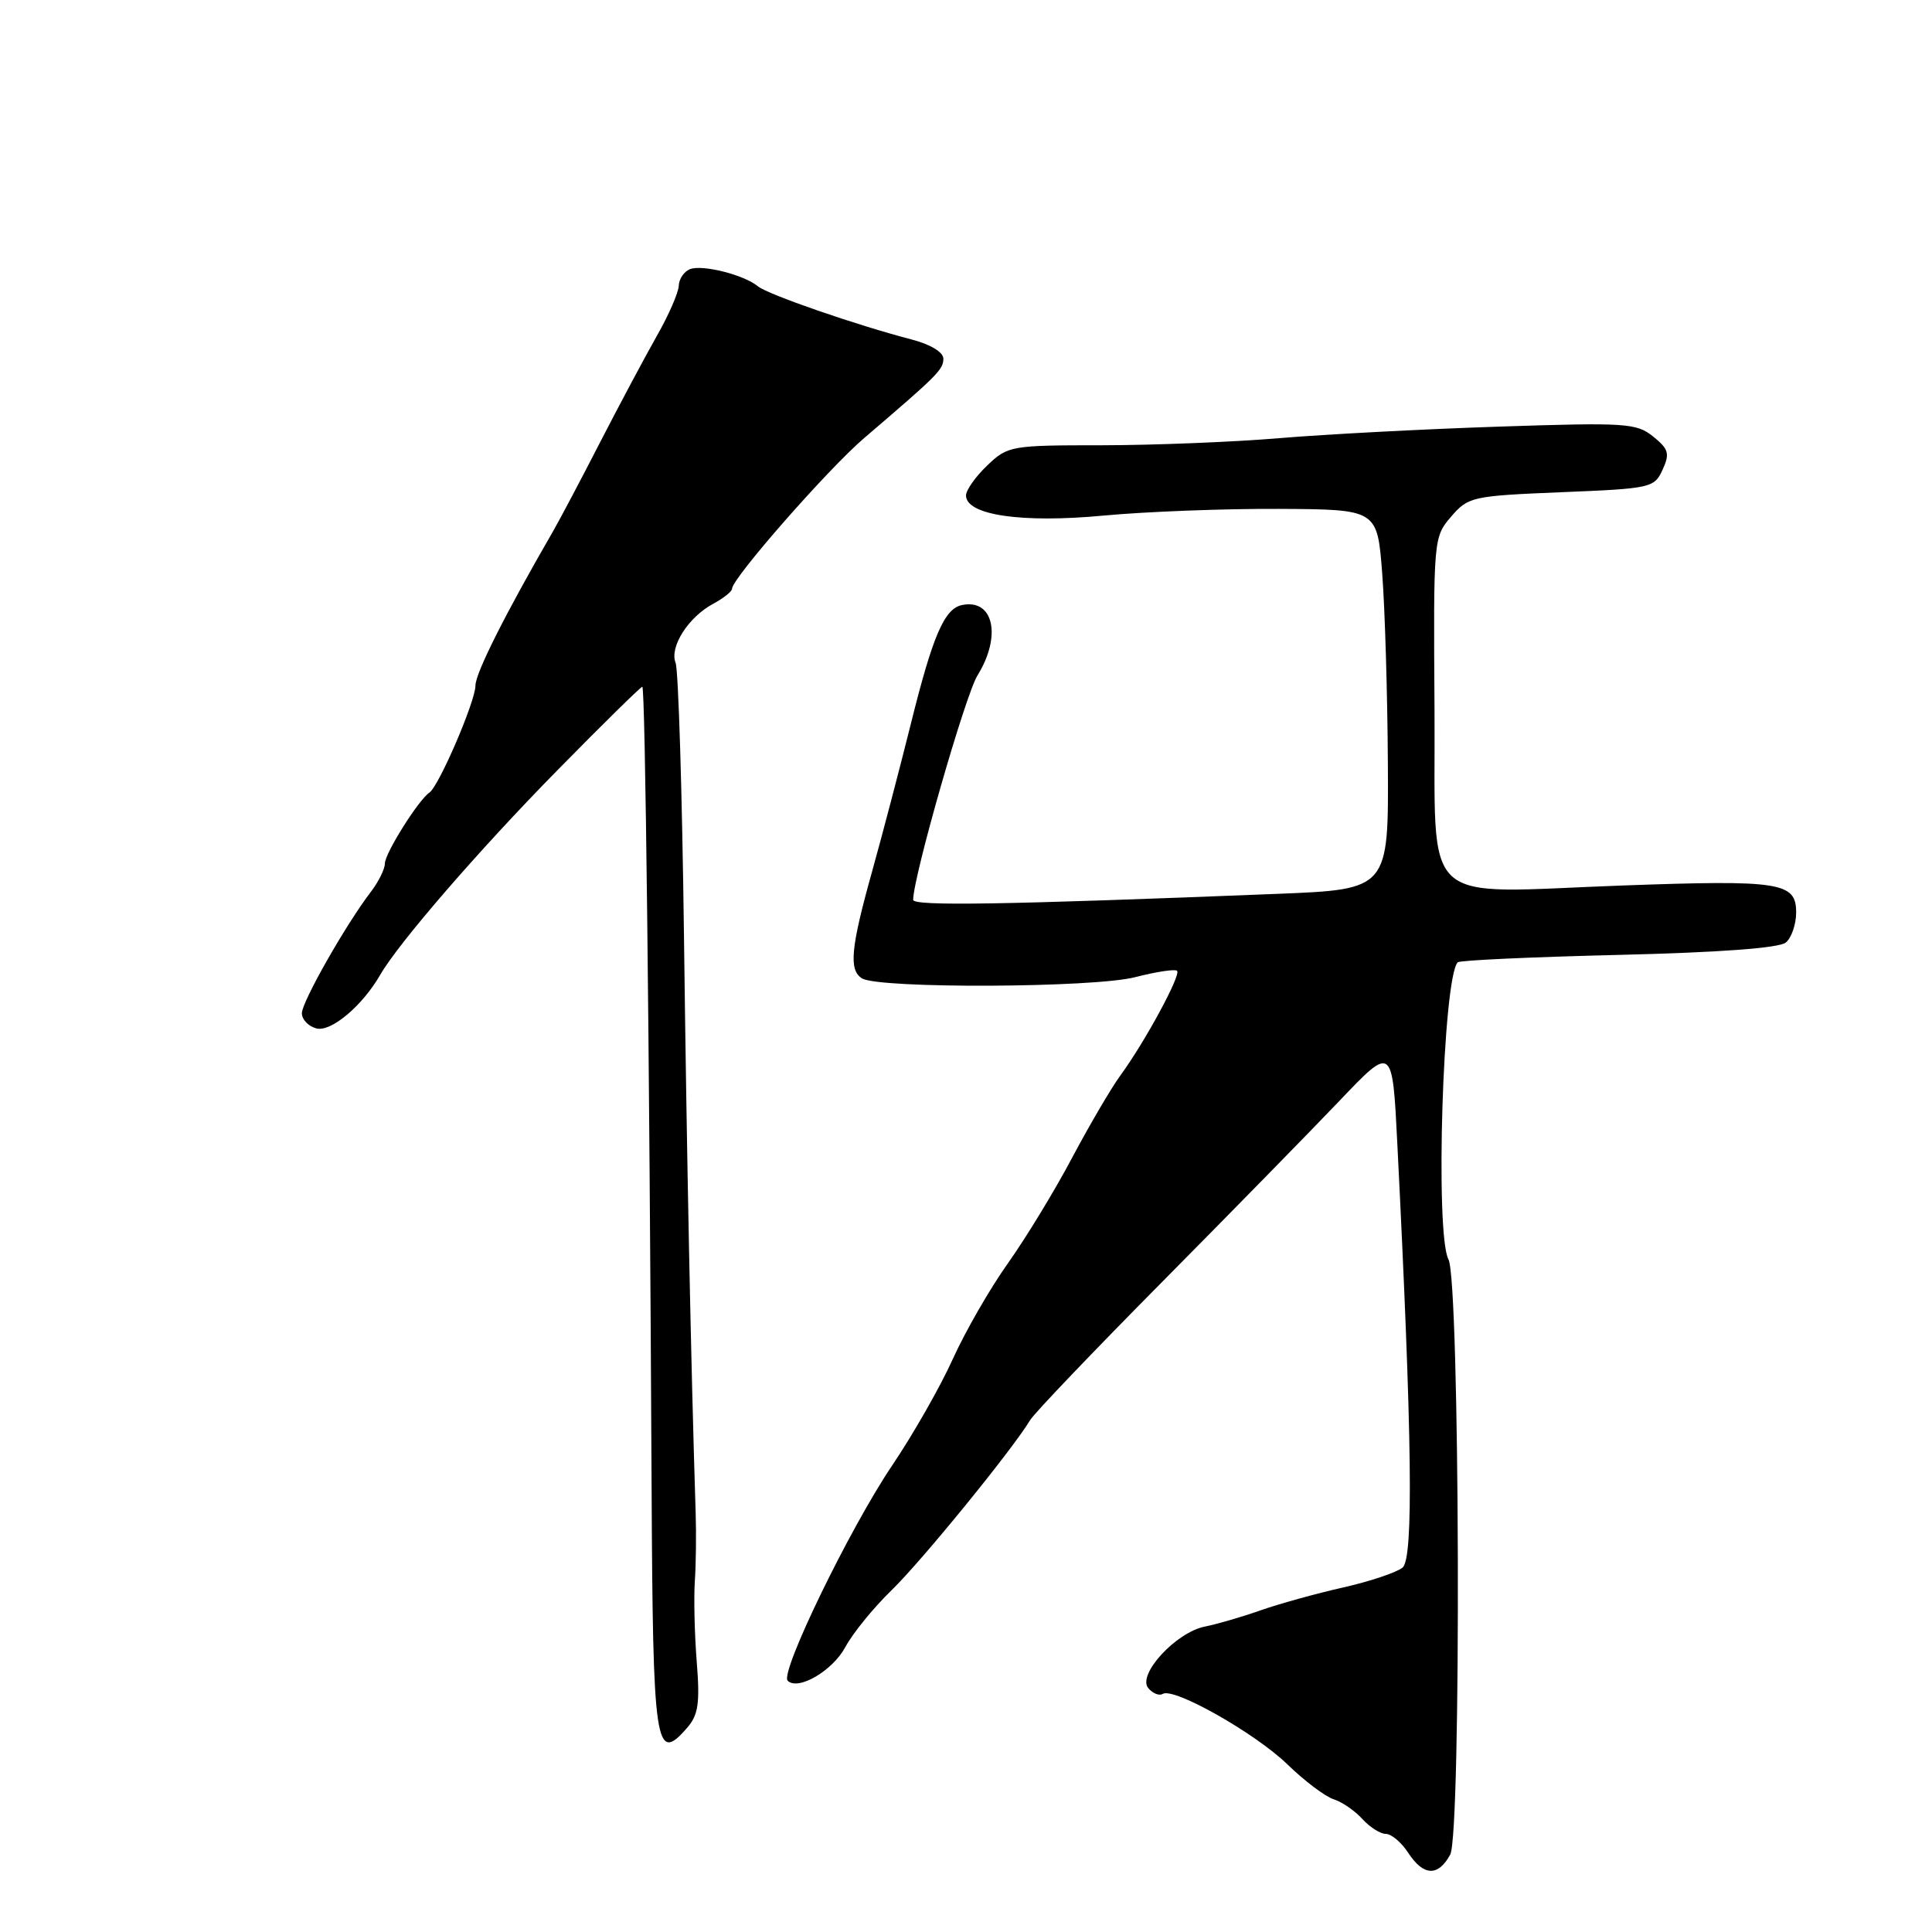 <?xml version="1.0" encoding="UTF-8" standalone="no"?>
<!DOCTYPE svg PUBLIC "-//W3C//DTD SVG 1.1//EN" "http://www.w3.org/Graphics/SVG/1.1/DTD/svg11.dtd" >
<svg xmlns="http://www.w3.org/2000/svg" xmlns:xlink="http://www.w3.org/1999/xlink" version="1.1" viewBox="0 0 256 256">
 <g >
 <path fill="currentColor"
d=" M 192.16 245.75 C 193.65 243.02 193.44 169.69 191.93 166.88 C 190.13 163.51 191.19 129.47 193.16 127.51 C 193.42 127.24 203.00 126.81 214.45 126.53 C 227.81 126.21 235.75 125.62 236.63 124.89 C 237.38 124.27 238.00 122.47 238.00 120.90 C 238.00 116.90 235.91 116.58 215.08 117.33 C 187.63 118.32 190.25 120.77 190.08 93.98 C 189.93 71.40 189.95 71.17 192.28 68.46 C 194.55 65.82 195.06 65.71 206.90 65.22 C 218.77 64.74 219.21 64.64 220.30 62.24 C 221.28 60.10 221.11 59.51 219.06 57.85 C 216.85 56.06 215.45 55.97 198.59 56.53 C 188.64 56.86 175.55 57.55 169.50 58.06 C 163.45 58.57 152.90 58.99 146.05 59.00 C 133.91 59.00 133.54 59.07 130.80 61.69 C 129.26 63.16 128.00 64.95 128.00 65.65 C 128.00 68.25 135.36 69.34 146.20 68.32 C 151.86 67.79 162.35 67.39 169.50 67.43 C 182.50 67.50 182.50 67.50 183.15 76.00 C 183.51 80.67 183.85 92.00 183.90 101.18 C 184.00 117.85 184.00 117.85 169.25 118.44 C 132.84 119.89 121.00 120.08 121.00 119.23 C 121.00 116.20 127.91 92.11 129.52 89.50 C 132.75 84.29 131.66 79.31 127.48 80.17 C 125.13 80.65 123.60 84.20 120.67 96.00 C 119.23 101.78 116.93 110.55 115.55 115.50 C 112.72 125.62 112.45 128.54 114.22 129.64 C 116.46 131.02 144.96 130.90 150.41 129.48 C 153.21 128.76 155.71 128.38 155.97 128.64 C 156.52 129.18 151.69 138.09 148.46 142.50 C 147.25 144.15 144.37 149.06 142.06 153.41 C 139.76 157.76 135.92 164.06 133.54 167.41 C 131.16 170.76 127.88 176.47 126.24 180.10 C 124.60 183.74 120.98 190.09 118.19 194.22 C 112.60 202.51 103.31 221.64 104.37 222.70 C 105.74 224.07 110.33 221.39 112.02 218.23 C 112.99 216.42 115.74 213.04 118.14 210.71 C 122.15 206.82 134.15 192.08 136.50 188.17 C 137.05 187.25 144.93 179.01 154.00 169.85 C 163.07 160.69 173.65 149.89 177.50 145.85 C 184.50 138.50 184.50 138.50 185.15 151.50 C 187.12 190.53 187.32 206.49 185.85 207.71 C 185.06 208.36 181.51 209.55 177.96 210.35 C 174.41 211.15 169.47 212.52 167.00 213.39 C 164.53 214.26 161.22 215.22 159.65 215.53 C 155.84 216.28 150.66 221.89 152.15 223.68 C 152.74 224.39 153.61 224.74 154.07 224.45 C 155.54 223.55 166.32 229.65 170.59 233.79 C 172.84 235.98 175.59 238.05 176.71 238.41 C 177.82 238.76 179.54 239.94 180.52 241.03 C 181.51 242.11 182.90 243.00 183.63 243.00 C 184.36 243.00 185.69 244.12 186.59 245.50 C 188.62 248.60 190.55 248.69 192.16 245.75 Z  M 91.06 228.93 C 92.53 227.23 92.76 225.68 92.32 220.18 C 92.03 216.51 91.92 211.70 92.07 209.50 C 92.22 207.30 92.27 203.25 92.18 200.50 C 91.55 180.66 91.00 153.52 90.63 124.00 C 90.39 105.03 89.89 88.75 89.52 87.83 C 88.68 85.74 91.21 81.76 94.51 80.00 C 95.88 79.26 97.00 78.37 97.00 78.01 C 97.00 76.64 109.72 62.14 114.50 58.05 C 124.27 49.70 125.00 48.97 125.00 47.53 C 125.00 46.66 123.29 45.63 120.75 44.97 C 113.48 43.08 101.72 39.01 100.43 37.94 C 98.60 36.42 93.10 35.03 91.44 35.66 C 90.65 35.96 89.97 36.95 89.94 37.86 C 89.91 38.76 88.61 41.75 87.04 44.50 C 85.48 47.25 82.12 53.55 79.57 58.50 C 77.03 63.45 74.18 68.84 73.23 70.49 C 66.95 81.34 63.00 89.20 63.00 90.84 C 63.00 92.92 58.16 104.17 56.90 105.02 C 55.45 105.99 51.00 113.08 51.00 114.41 C 51.00 115.14 50.18 116.80 49.18 118.12 C 45.81 122.52 40.00 132.75 40.00 134.26 C 40.00 135.09 40.86 135.99 41.92 136.27 C 43.86 136.78 48.01 133.29 50.38 129.17 C 52.80 124.96 63.52 112.57 73.87 102.05 C 79.84 95.97 84.90 91.00 85.11 91.00 C 85.50 91.01 86.04 137.05 86.34 197.00 C 86.51 231.62 86.83 233.80 91.06 228.93 Z "/>
</g>
</svg>